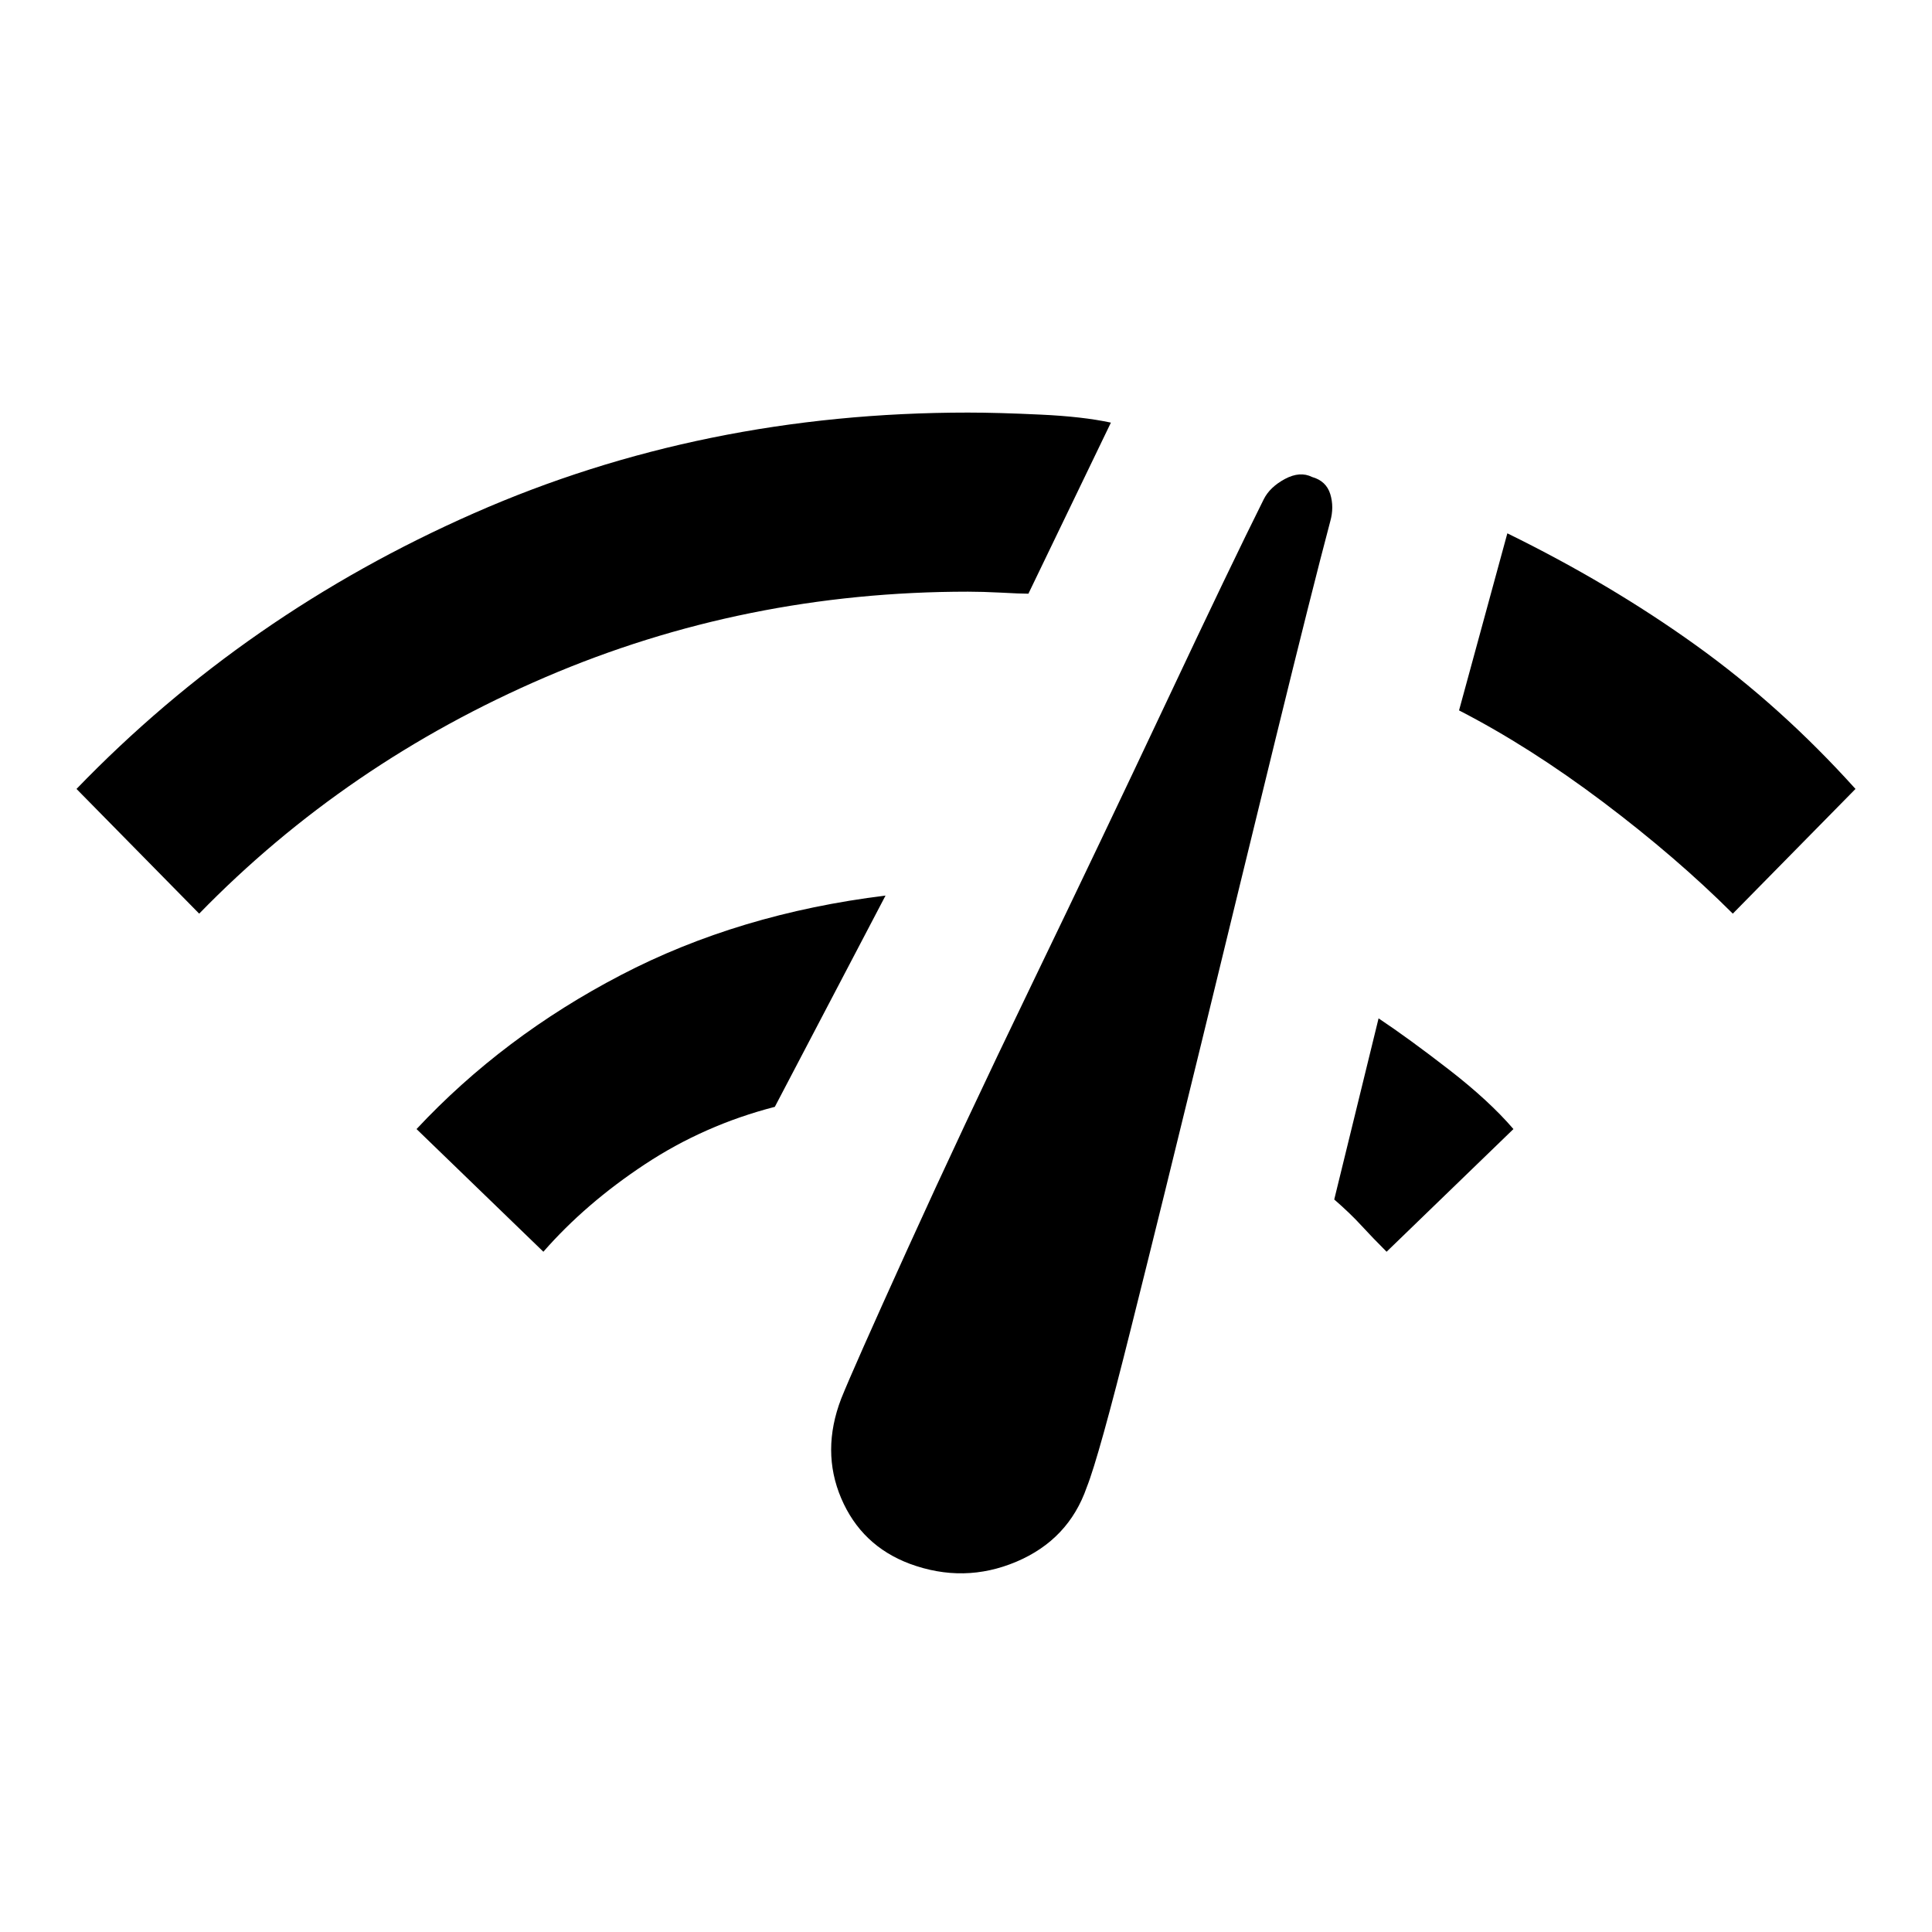 <svg xmlns="http://www.w3.org/2000/svg" height="20" width="20"><path d="M9.417 16.188Q8.917 16 8.708 15.51Q8.5 15.021 8.708 14.479Q8.833 14.167 9.396 12.927Q9.958 11.688 10.677 10.198Q11.396 8.708 12.073 7.271Q12.75 5.833 13.083 5.167Q13.146 5.042 13.302 4.958Q13.458 4.875 13.583 4.938Q13.729 4.979 13.771 5.115Q13.812 5.25 13.771 5.396Q13.583 6.104 13.208 7.635Q12.833 9.167 12.438 10.792Q12.042 12.417 11.708 13.75Q11.375 15.083 11.25 15.396Q11.062 15.938 10.521 16.167Q9.979 16.396 9.417 16.188ZM17.938 9.458Q17.354 8.875 16.594 8.302Q15.833 7.729 15.104 7.354L15.604 5.521Q16.667 6.042 17.552 6.677Q18.438 7.312 19.208 8.167ZM2.062 9.458 0.792 8.167Q2.542 6.354 4.906 5.313Q7.271 4.271 10.021 4.271Q10.333 4.271 10.771 4.292Q11.208 4.312 11.5 4.375L10.646 6.146Q10.562 6.146 10.365 6.135Q10.167 6.125 10.021 6.125Q7.708 6.125 5.646 7.01Q3.583 7.896 2.062 9.458ZM14.354 12.958Q14.208 12.812 14.094 12.688Q13.979 12.562 13.812 12.417L14.271 10.542Q14.583 10.75 15 11.073Q15.417 11.396 15.667 11.688ZM5.625 12.958 4.312 11.688Q5.208 10.729 6.427 10.094Q7.646 9.458 9.167 9.271L8.021 11.458Q7.292 11.646 6.677 12.052Q6.062 12.458 5.625 12.958Z"/></svg>